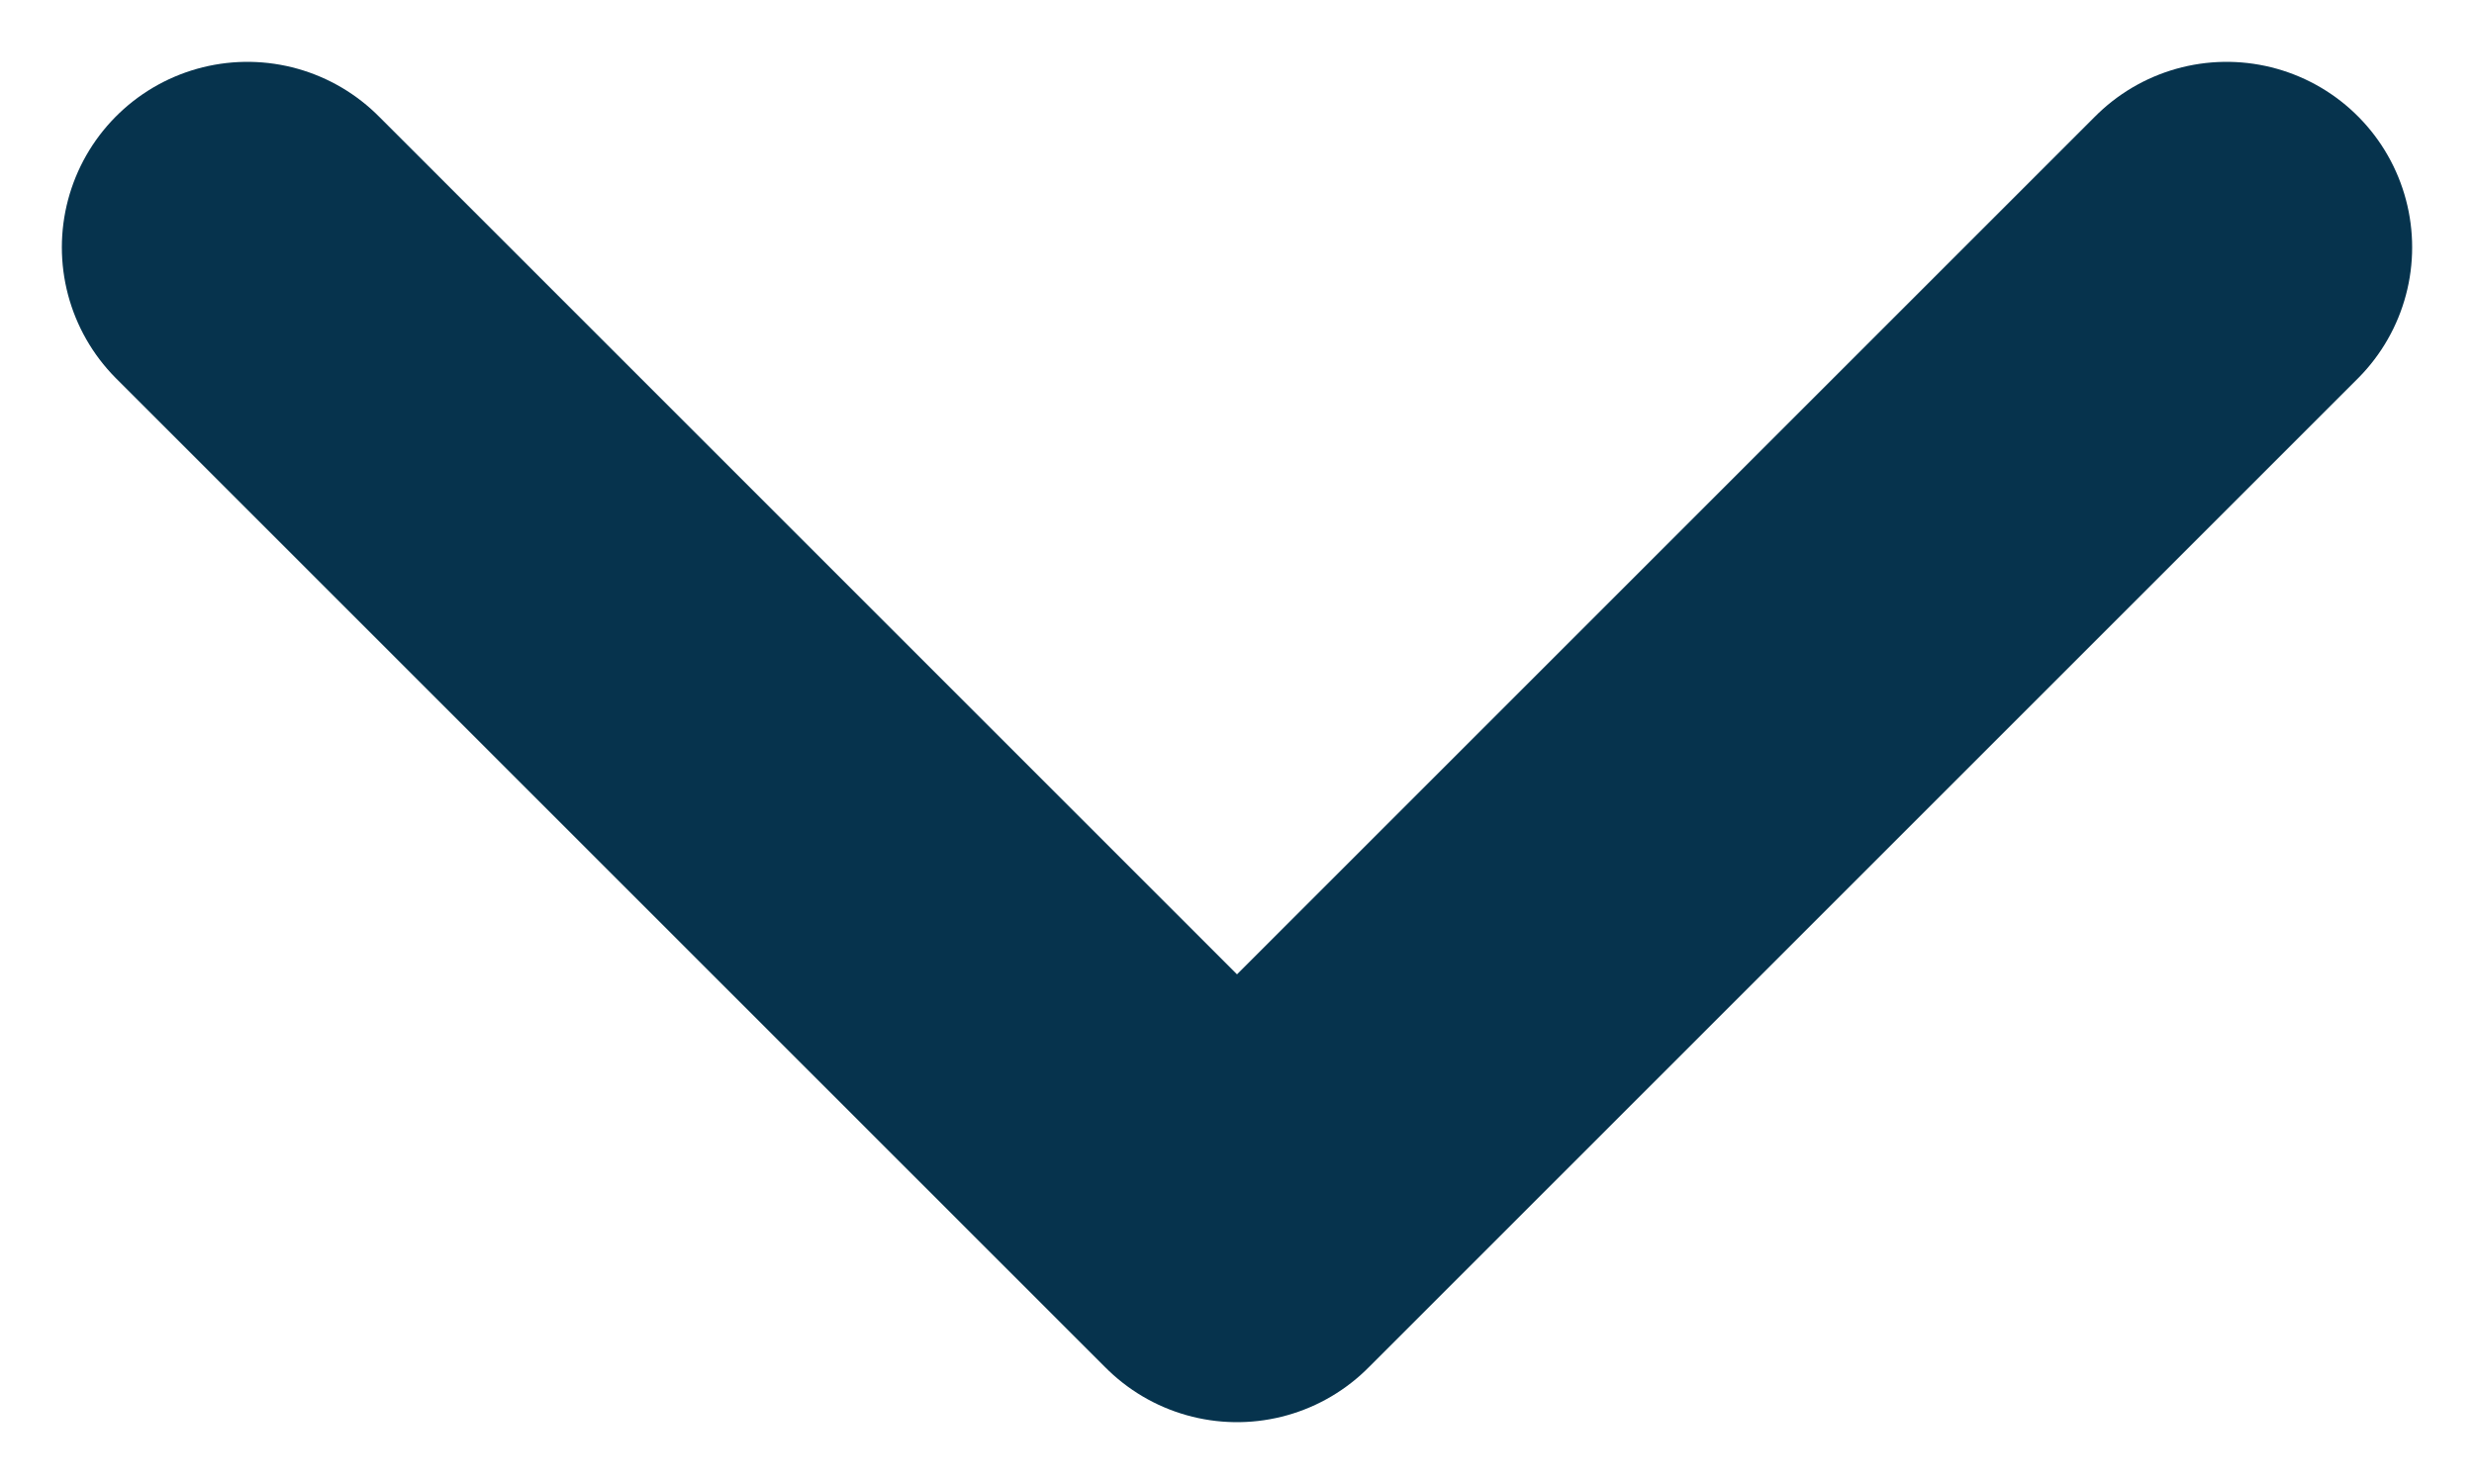 <svg width="10" height="6" viewBox="0 0 10 6" fill="none" xmlns="http://www.w3.org/2000/svg">
<path d="M1 1L5 5L9 1" stroke="#06334D" stroke-width="1.5" stroke-linecap="round" stroke-linejoin="round"/>
</svg>
